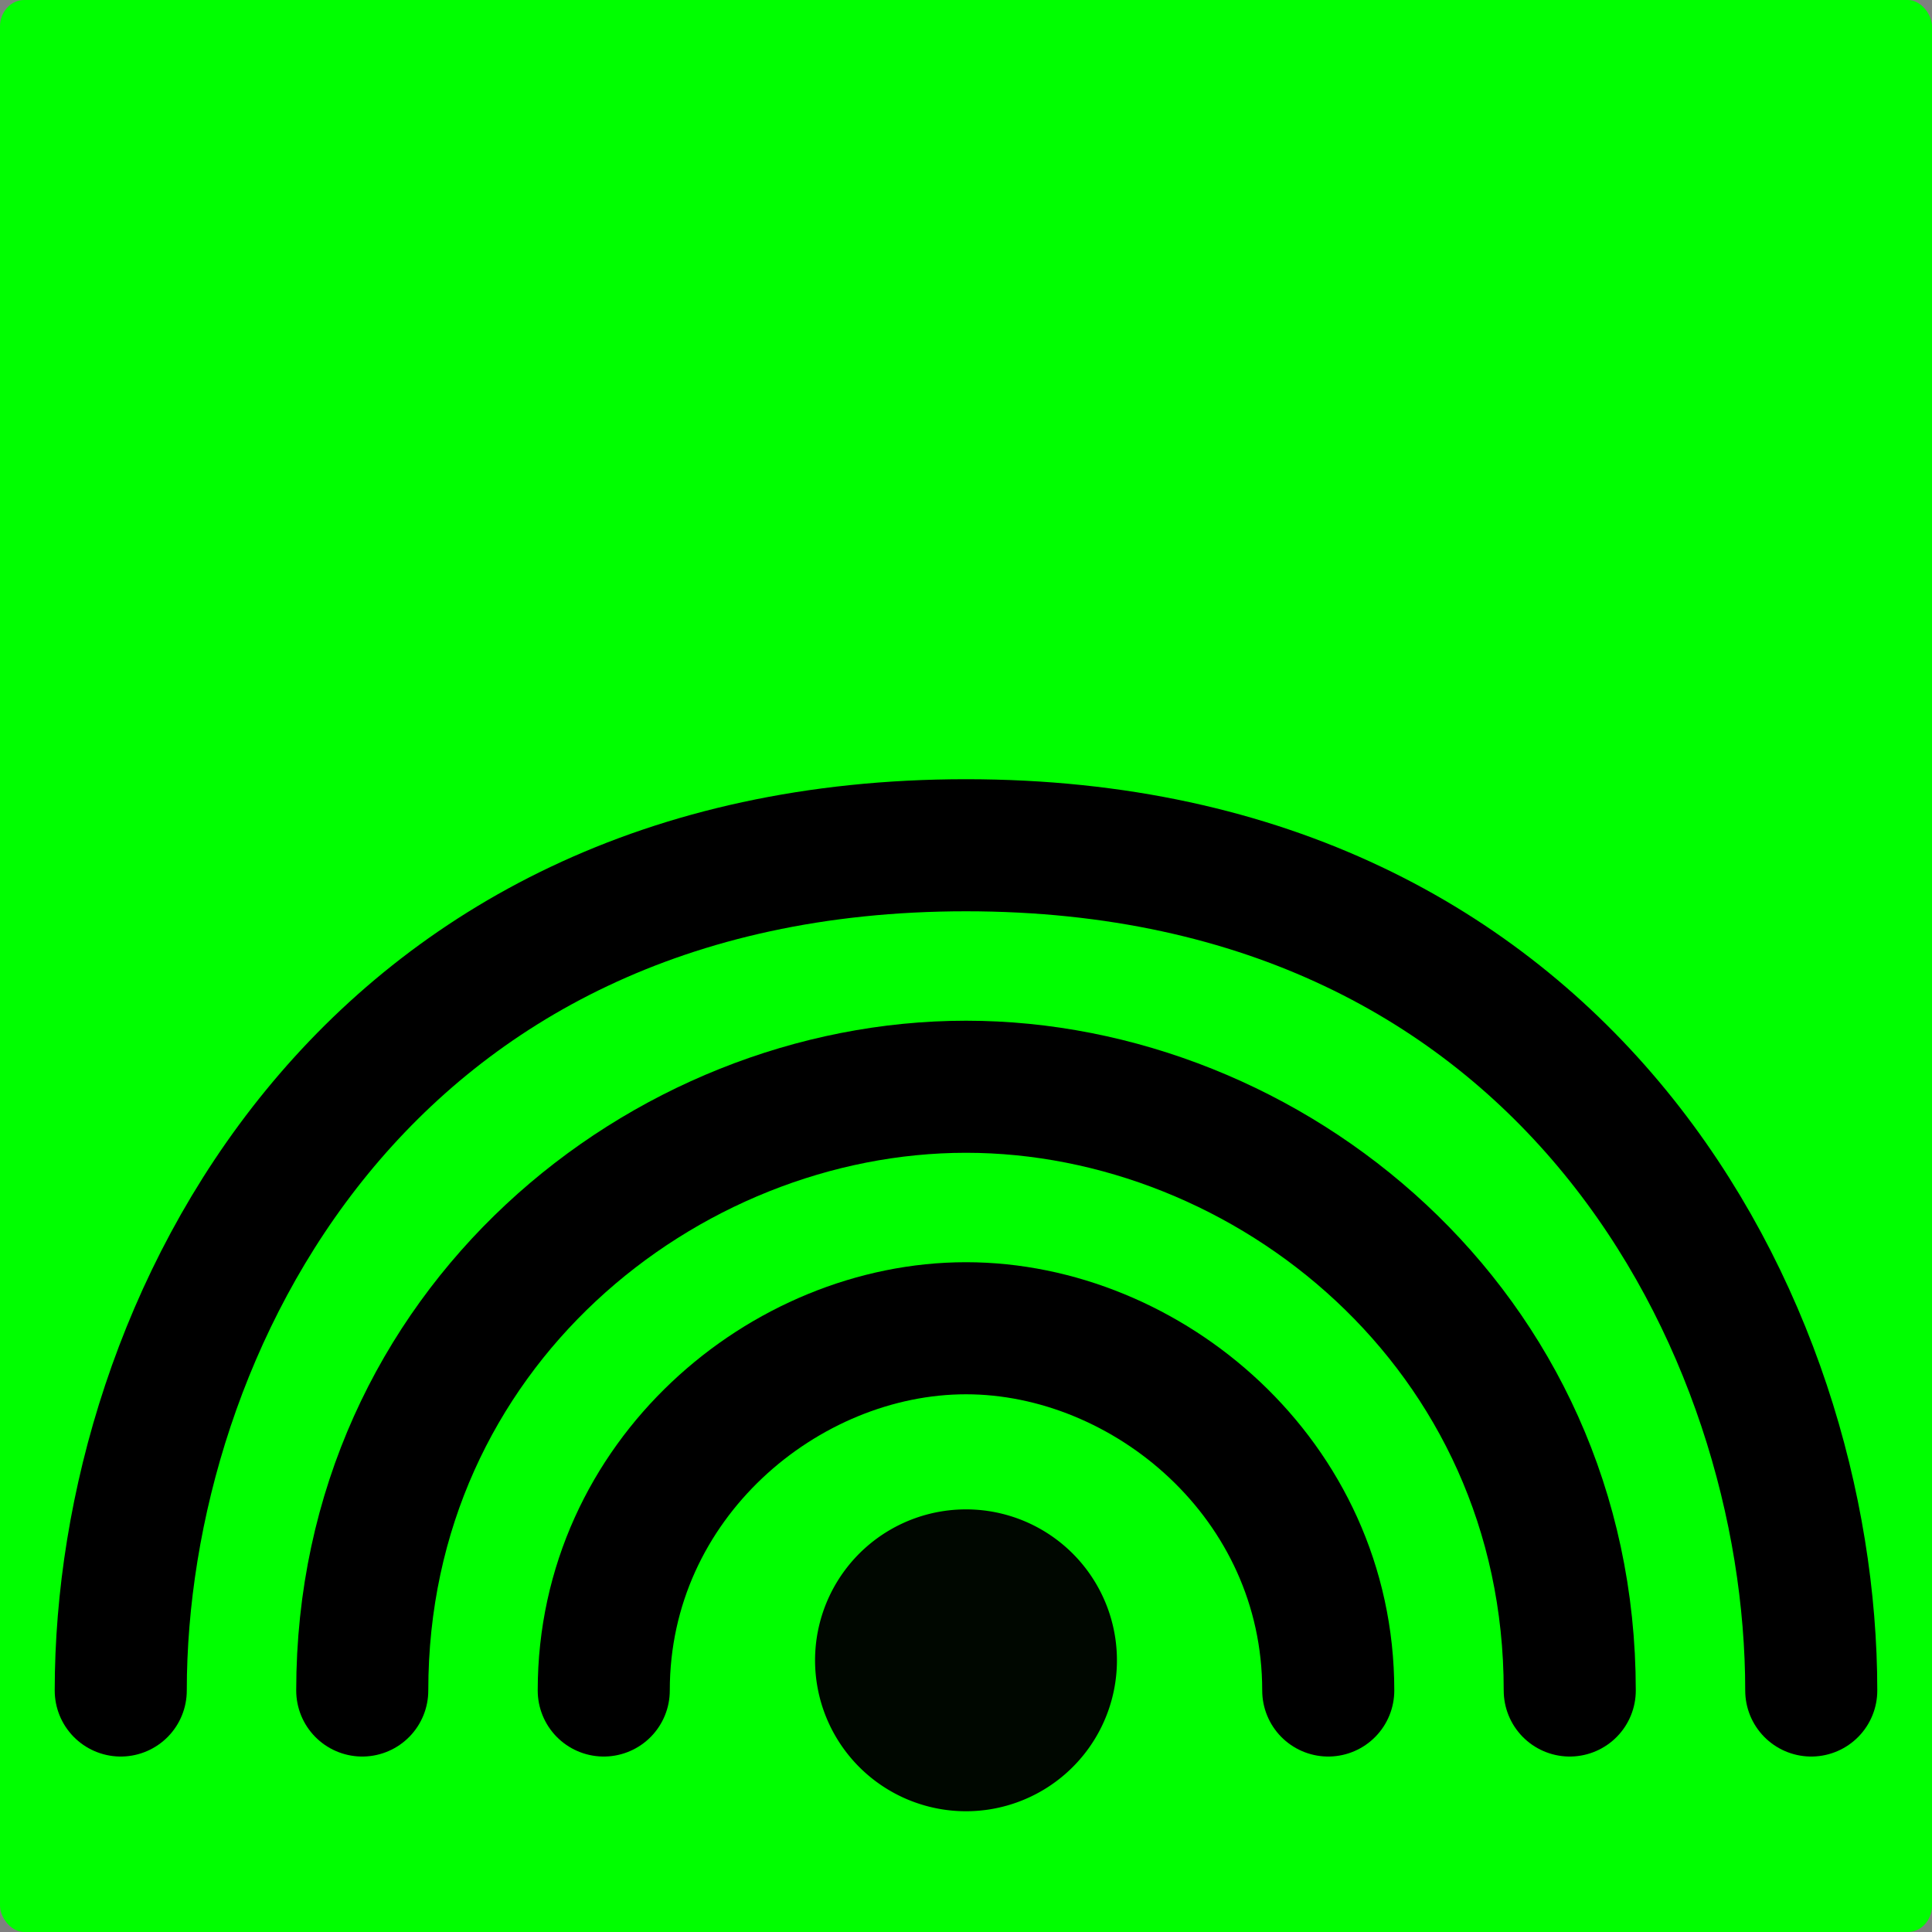 <?xml version="1.0" encoding="UTF-8" standalone="no"?>
<!-- Created with Inkscape (http://www.inkscape.org/) -->

<svg
   xmlns:dc="http://purl.org/dc/elements/1.1/"
   xmlns:cc="http://creativecommons.org/ns#"
   xmlns:rdf="http://www.w3.org/1999/02/22-rdf-syntax-ns#"
   xmlns:svg="http://www.w3.org/2000/svg"
   xmlns="http://www.w3.org/2000/svg"
   xmlns:sodipodi="http://sodipodi.sourceforge.net/DTD/sodipodi-0.dtd"
   xmlns:inkscape="http://www.inkscape.org/namespaces/inkscape"
   id="svg2"
   version="1.1"
   inkscape:version="0.91 r13725"
   xml:space="preserve"
   width="512"
   height="512"
   viewBox="0 0 512 512"
   sodipodi:docname="icon_reverb.svg"
   enable-background="new"><rect x="0" y="0" width="512" height="512" fill="#808080" stroke="none"/><defs
     id="defs6"><clipPath
       clipPathUnits="userSpaceOnUse"
       id="clipPath16"><path
         d="M 0,842 360,842 360,0 0,0 0,842 Z"
         id="path18"
         inkscape:connector-curvature="0" /></clipPath></defs><sodipodi:namedview
     pagecolor="#ffffff"
     bordercolor="#666666"
     borderopacity="1"
     objecttolerance="10000"
     gridtolerance="10000"
     guidetolerance="10000"
     inkscape:pageopacity="0"
     inkscape:pageshadow="2"
     inkscape:window-width="1920"
     inkscape:window-height="1033"
     id="namedview4"
     showgrid="true"
     inkscape:zoom="1.1835752"
     inkscape:cx="-98.854596"
     inkscape:cy="217.46809"
     inkscape:window-x="0"
     inkscape:window-y="0"
     inkscape:window-maximized="1"
     inkscape:current-layer="layer2"
     showguides="false"
     inkscape:snap-bbox="true"
     inkscape:bbox-paths="true"
     inkscape:snap-nodes="true"
     inkscape:snap-others="true"
     inkscape:snap-global="true"
     inkscape:snap-to-guides="false"
     inkscape:snap-page="false"
     inkscape:snap-grids="true"
     inkscape:bbox-nodes="true"
     inkscape:snap-bbox-edge-midpoints="true"
     inkscape:object-paths="true"
     inkscape:snap-intersection-paths="true"
     inkscape:object-nodes="true"
     inkscape:snap-smooth-nodes="true"
     inkscape:snap-bbox-midpoints="false"><inkscape:grid
       type="xygrid"
       id="grid23400"
       spacingy="8"
       spacingx="8"
       empspacing="4"
       dotted="false" /></sodipodi:namedview><g
     inkscape:groupmode="layer"
     id="layer2"
     inkscape:label="Background"
     style="display:inline"><rect
       style="display:inline;fill:#00ff00;fill-opacity:1;fill-rule:evenodd;stroke:none"
       id="rect4179-6"
       width="512"
       height="512"
       x="-580"
       y="0"
       rx="6.429"
       ry="7.013" /><rect
       style="fill:#00ff00;fill-opacity:1;fill-rule:evenodd;stroke:none"
       id="rect4179"
       width="512"
       height="512"
       x="0"
       y="0"
       rx="6.429"
       ry="7.013" /><g
       transform="translate(176,319.991)"
       id="g9" /><g
       transform="translate(176,319.991)"
       id="g11" /><g
       transform="translate(176,319.991)"
       id="g13" /><g
       transform="translate(176,319.991)"
       id="g15" /><g
       transform="translate(176,319.991)"
       id="g17" /><g
       transform="translate(176,319.991)"
       id="g19" /><g
       transform="translate(176,319.991)"
       id="g21" /><g
       transform="translate(176,319.991)"
       id="g23" /><g
       transform="translate(176,319.991)"
       id="g25" /><g
       transform="translate(176,319.991)"
       id="g27" /><g
       transform="translate(176,319.991)"
       id="g29" /><g
       transform="translate(176,319.991)"
       id="g31" /><g
       transform="translate(176,319.991)"
       id="g33" /><g
       transform="translate(176,319.991)"
       id="g35" /><g
       transform="translate(176,319.991)"
       id="g37" /><path
       style="opacity:0.97;fill:#000000;fill-opacity:1;fill-rule:evenodd;stroke:none;stroke-width:36.051;stroke-linecap:round;stroke-miterlimit:2.667;stroke-dasharray:none;stroke-opacity:1"
       id="path4229"
       sodipodi:type="arc"
       sodipodi:cx="256"
       sodipodi:cy="440"
       sodipodi:rx="40"
       sodipodi:ry="40"
       sodipodi:start="3.78157"
       sodipodi:end="3.7815002"
       sodipodi:open="true"
       d="m 223.916,416.113 a 40,40 0 0 1 55.971,-8.198 40,40 0 0 1 8.199,55.971 40,40 0 0 1 -55.971,8.2 40,40 0 0 1 -8.201,-55.97" /><path
       style="fill:none;fill-rule:evenodd;stroke:#000000;stroke-width:35;stroke-linecap:round;stroke-linejoin:miter;stroke-miterlimit:4;stroke-dasharray:none;stroke-opacity:1"
       d="m 32,448 c 0,-96 64,-224 224,-224 160,0 224,128 224,224"
       id="path4156"
       inkscape:connector-curvature="0"
       sodipodi:nodetypes="czc" /><path
       style="display:inline;fill:none;fill-rule:evenodd;stroke:#000000;stroke-width:35;stroke-linecap:round;stroke-linejoin:miter;stroke-miterlimit:4;stroke-dasharray:none;stroke-opacity:1"
       d="m 96,448 c 0,-96 80,-160 160,-160 80,0 160,64 160,160"
       id="path4156-3"
       inkscape:connector-curvature="0"
       sodipodi:nodetypes="czc" /><path
       style="display:inline;fill:none;fill-rule:evenodd;stroke:#000000;stroke-width:35;stroke-linecap:round;stroke-linejoin:miter;stroke-miterlimit:4;stroke-dasharray:none;stroke-opacity:1"
       d="m 160,448 c 0,-56 48,-96 96,-96 48,0 96,40 96,96"
       id="path4156-3-6"
       inkscape:connector-curvature="0"
       sodipodi:nodetypes="czc" /><path
       style="display:inline;opacity:0.97;fill:#ffffff;fill-opacity:1;fill-rule:evenodd;stroke:none;stroke-width:36.051;stroke-linecap:round;stroke-miterlimit:2.667;stroke-dasharray:none;stroke-opacity:1"
       id="path4229-2"
       sodipodi:type="arc"
       sodipodi:cx="-324"
       sodipodi:cy="440"
       sodipodi:rx="40"
       sodipodi:ry="40"
       sodipodi:start="3.78157"
       sodipodi:end="3.7815002"
       sodipodi:open="true"
       d="m -356.084,416.113 a 40,40 0 0 1 55.971,-8.198 40,40 0 0 1 8.199,55.971 40,40 0 0 1 -55.971,8.2 40,40 0 0 1 -8.201,-55.97"
       inkscape:export-xdpi="8.9399996"
       inkscape:export-ydpi="8.9399996" /><path
       style="display:inline;fill:none;fill-rule:evenodd;stroke:#ffffff;stroke-width:35;stroke-linecap:round;stroke-linejoin:miter;stroke-miterlimit:4;stroke-dasharray:none;stroke-opacity:1"
       d="m -548,448 c 0,-96 64,-224 224,-224 160,0 224,128 224,224"
       id="path4156-9"
       inkscape:connector-curvature="0"
       sodipodi:nodetypes="czc"
       inkscape:export-xdpi="8.9399996"
       inkscape:export-ydpi="8.9399996" /><path
       style="display:inline;fill:none;fill-rule:evenodd;stroke:#ffffff;stroke-width:35;stroke-linecap:round;stroke-linejoin:miter;stroke-miterlimit:4;stroke-dasharray:none;stroke-opacity:1"
       d="m -484,448 c 0,-96 80,-160 160,-160 80,0 160,64 160,160"
       id="path4156-3-1"
       inkscape:connector-curvature="0"
       sodipodi:nodetypes="czc"
       inkscape:export-xdpi="8.9399996"
       inkscape:export-ydpi="8.9399996" /><path
       style="display:inline;fill:none;fill-rule:evenodd;stroke:#ffffff;stroke-width:35;stroke-linecap:round;stroke-linejoin:miter;stroke-miterlimit:4;stroke-dasharray:none;stroke-opacity:1"
       d="m -420,448 c 0,-56 48,-96 96,-96 48,0 96,40 96,96"
       id="path4156-3-6-2"
       inkscape:connector-curvature="0"
       sodipodi:nodetypes="czc"
       inkscape:export-xdpi="8.9399996"
       inkscape:export-ydpi="8.9399996" /></g><g
     inkscape:groupmode="layer"
     id="layer4"
     inkscape:label="Box"
     style="display:inline" /></svg>